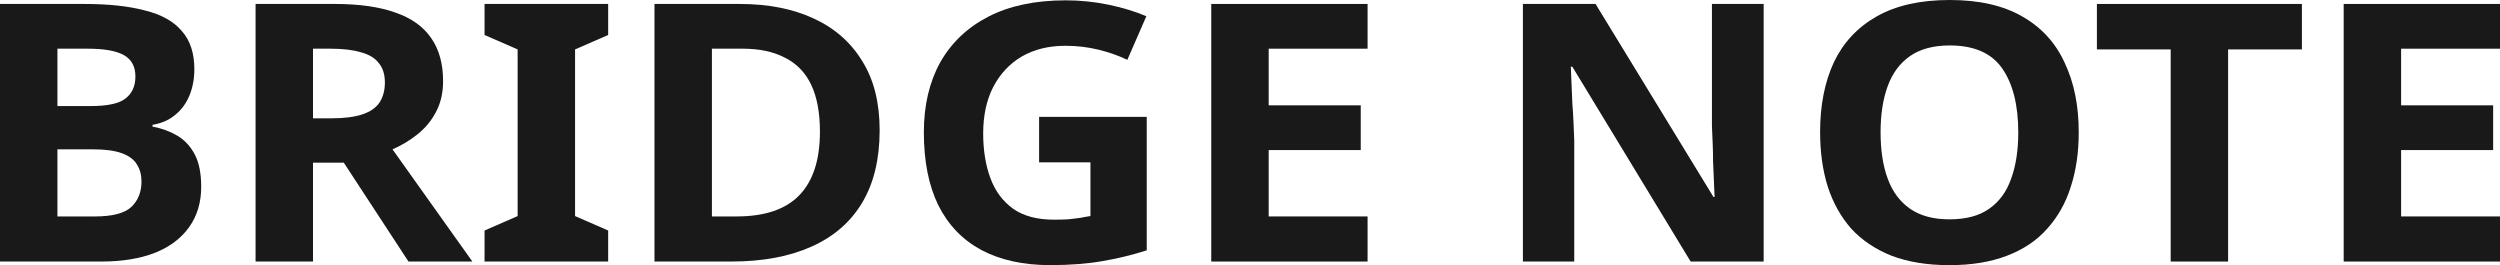 <svg width="264" height="28" viewBox="0 0 264 28" fill="none" xmlns="http://www.w3.org/2000/svg">
<path d="M264 27.618H247.492V0.418H264V5.142H253.557V11.123H263.277V15.847H253.557V22.856H264V27.618Z" fill="#191919"/>
<path d="M235.288 27.618H229.224V5.218H221.432V0.418H243.08V5.218H235.288V27.618Z" fill="#191919"/>
<path d="M219.515 13.981C219.515 16.089 219.234 18.006 218.672 19.733C218.136 21.435 217.306 22.908 216.182 24.152C215.084 25.397 213.665 26.349 211.924 27.009C210.21 27.67 208.189 28 205.859 28C203.53 28 201.495 27.67 199.754 27.009C198.04 26.324 196.621 25.371 195.497 24.152C194.399 22.908 193.569 21.422 193.006 19.695C192.471 17.968 192.203 16.051 192.203 13.943C192.203 11.124 192.685 8.673 193.649 6.59C194.64 4.508 196.139 2.895 198.148 1.752C200.183 0.584 202.766 0 205.899 0C209.005 0 211.563 0.584 213.571 1.752C215.579 2.895 217.065 4.521 218.029 6.629C219.02 8.711 219.515 11.162 219.515 13.981ZM198.589 13.981C198.589 15.886 198.844 17.524 199.352 18.895C199.861 20.267 200.651 21.321 201.722 22.057C202.793 22.794 204.172 23.162 205.859 23.162C207.6 23.162 208.992 22.794 210.036 22.057C211.107 21.321 211.884 20.267 212.366 18.895C212.875 17.524 213.129 15.886 213.129 13.981C213.129 11.111 212.567 8.863 211.442 7.238C210.317 5.613 208.47 4.8 205.899 4.8C204.186 4.8 202.793 5.168 201.722 5.905C200.651 6.641 199.861 7.695 199.352 9.067C198.844 10.438 198.589 12.076 198.589 13.981Z" fill="#191919"/>
<path d="M186.243 27.618H178.531L166.04 7.047H165.879C165.906 7.681 165.933 8.329 165.959 8.989C165.986 9.624 166.013 10.272 166.04 10.932C166.093 11.567 166.134 12.215 166.16 12.875C166.187 13.51 166.214 14.158 166.241 14.818V27.618H160.818V0.418H168.49L180.941 20.799H181.061C181.035 20.164 181.008 19.542 180.981 18.932C180.954 18.297 180.928 17.675 180.901 17.066C180.901 16.431 180.887 15.808 180.861 15.199C180.834 14.564 180.807 13.929 180.78 13.294V0.418H186.243V27.618Z" fill="#191919"/>
<path d="M144.416 27.618H127.908V0.418H144.416V5.142H133.973V11.123H143.693V15.847H133.973V22.856H144.416V27.618Z" fill="#191919"/>
<path d="M109.729 12.34H121.095V26.435C119.596 26.918 118.029 27.299 116.396 27.578C114.789 27.857 112.955 27.997 110.893 27.997C108.055 27.997 105.632 27.464 103.623 26.397C101.642 25.33 100.129 23.756 99.085 21.673C98.067 19.591 97.559 17.026 97.559 13.978C97.559 11.134 98.134 8.67 99.286 6.588C100.464 4.505 102.164 2.892 104.387 1.749C106.609 0.607 109.327 0.035 112.54 0.035C114.066 0.035 115.566 0.188 117.039 0.492C118.511 0.797 119.85 1.203 121.055 1.711L119.047 6.321C118.163 5.889 117.159 5.534 116.034 5.254C114.91 4.975 113.732 4.835 112.5 4.835C110.733 4.835 109.193 5.216 107.881 5.978C106.596 6.74 105.592 7.819 104.869 9.216C104.172 10.588 103.824 12.213 103.824 14.092C103.824 15.87 104.079 17.445 104.587 18.816C105.096 20.188 105.899 21.267 106.997 22.054C108.095 22.816 109.528 23.197 111.295 23.197C111.884 23.197 112.393 23.184 112.821 23.159C113.276 23.108 113.691 23.057 114.066 23.007C114.441 22.93 114.803 22.867 115.151 22.816V17.14H109.729V12.34Z" fill="#191919"/>
<path d="M92.891 13.751C92.891 16.799 92.275 19.351 91.043 21.408C89.812 23.466 88.017 25.015 85.661 26.056C83.332 27.097 80.52 27.618 77.227 27.618H69.113V0.418H78.11C81.109 0.418 83.707 0.926 85.902 1.942C88.125 2.958 89.838 4.456 91.043 6.437C92.275 8.393 92.891 10.831 92.891 13.751ZM86.585 13.904C86.585 11.897 86.277 10.246 85.661 8.951C85.045 7.656 84.121 6.704 82.89 6.094C81.685 5.459 80.199 5.142 78.431 5.142H75.178V22.856H77.789C80.761 22.856 82.97 22.107 84.416 20.608C85.862 19.11 86.585 16.875 86.585 13.904Z" fill="#191919"/>
<path d="M64.222 27.618H51.168V24.342L54.662 22.818V5.218L51.168 3.694V0.418H64.222V3.694L60.727 5.218V22.818L64.222 24.342V27.618Z" fill="#191919"/>
<path d="M35.343 0.418C37.94 0.418 40.082 0.723 41.769 1.332C43.456 1.916 44.714 2.818 45.544 4.037C46.374 5.231 46.79 6.742 46.79 8.57C46.79 9.815 46.535 10.907 46.026 11.847C45.544 12.761 44.888 13.548 44.058 14.208C43.255 14.843 42.385 15.364 41.448 15.77L49.882 27.618H43.135L36.306 17.18H33.053V27.618H26.988V0.418H35.343ZM34.901 5.142H33.053V12.494H35.021C36.36 12.494 37.444 12.354 38.275 12.075C39.105 11.796 39.707 11.377 40.082 10.818C40.457 10.234 40.644 9.535 40.644 8.723C40.644 7.859 40.43 7.174 40.002 6.666C39.6 6.132 38.971 5.751 38.114 5.523C37.284 5.269 36.213 5.142 34.901 5.142Z" fill="#191919"/>
<path d="M8.917 0.418C11.46 0.418 13.589 0.647 15.303 1.104C17.043 1.535 18.342 2.259 19.199 3.275C20.082 4.266 20.524 5.612 20.524 7.313C20.524 8.329 20.35 9.256 20.002 10.094C19.654 10.932 19.145 11.618 18.476 12.151C17.833 12.685 17.043 13.027 16.106 13.18V13.37C17.07 13.548 17.94 13.866 18.717 14.323C19.493 14.78 20.109 15.44 20.564 16.304C21.02 17.167 21.247 18.31 21.247 19.732C21.247 21.383 20.819 22.805 19.962 23.999C19.132 25.167 17.927 26.069 16.347 26.704C14.767 27.313 12.893 27.618 10.724 27.618H0V0.418H8.917ZM9.599 11.199C11.367 11.199 12.585 10.932 13.254 10.399C13.951 9.866 14.299 9.091 14.299 8.075C14.299 7.034 13.897 6.285 13.094 5.827C12.29 5.37 11.019 5.142 9.278 5.142H6.065V11.199H9.599ZM6.065 15.77V22.856H10.041C11.862 22.856 13.134 22.526 13.857 21.866C14.58 21.18 14.941 20.278 14.941 19.161C14.941 18.475 14.781 17.878 14.459 17.37C14.165 16.862 13.643 16.469 12.893 16.189C12.143 15.91 11.126 15.77 9.84 15.77H6.065Z" fill="#191919"/>
</svg>
